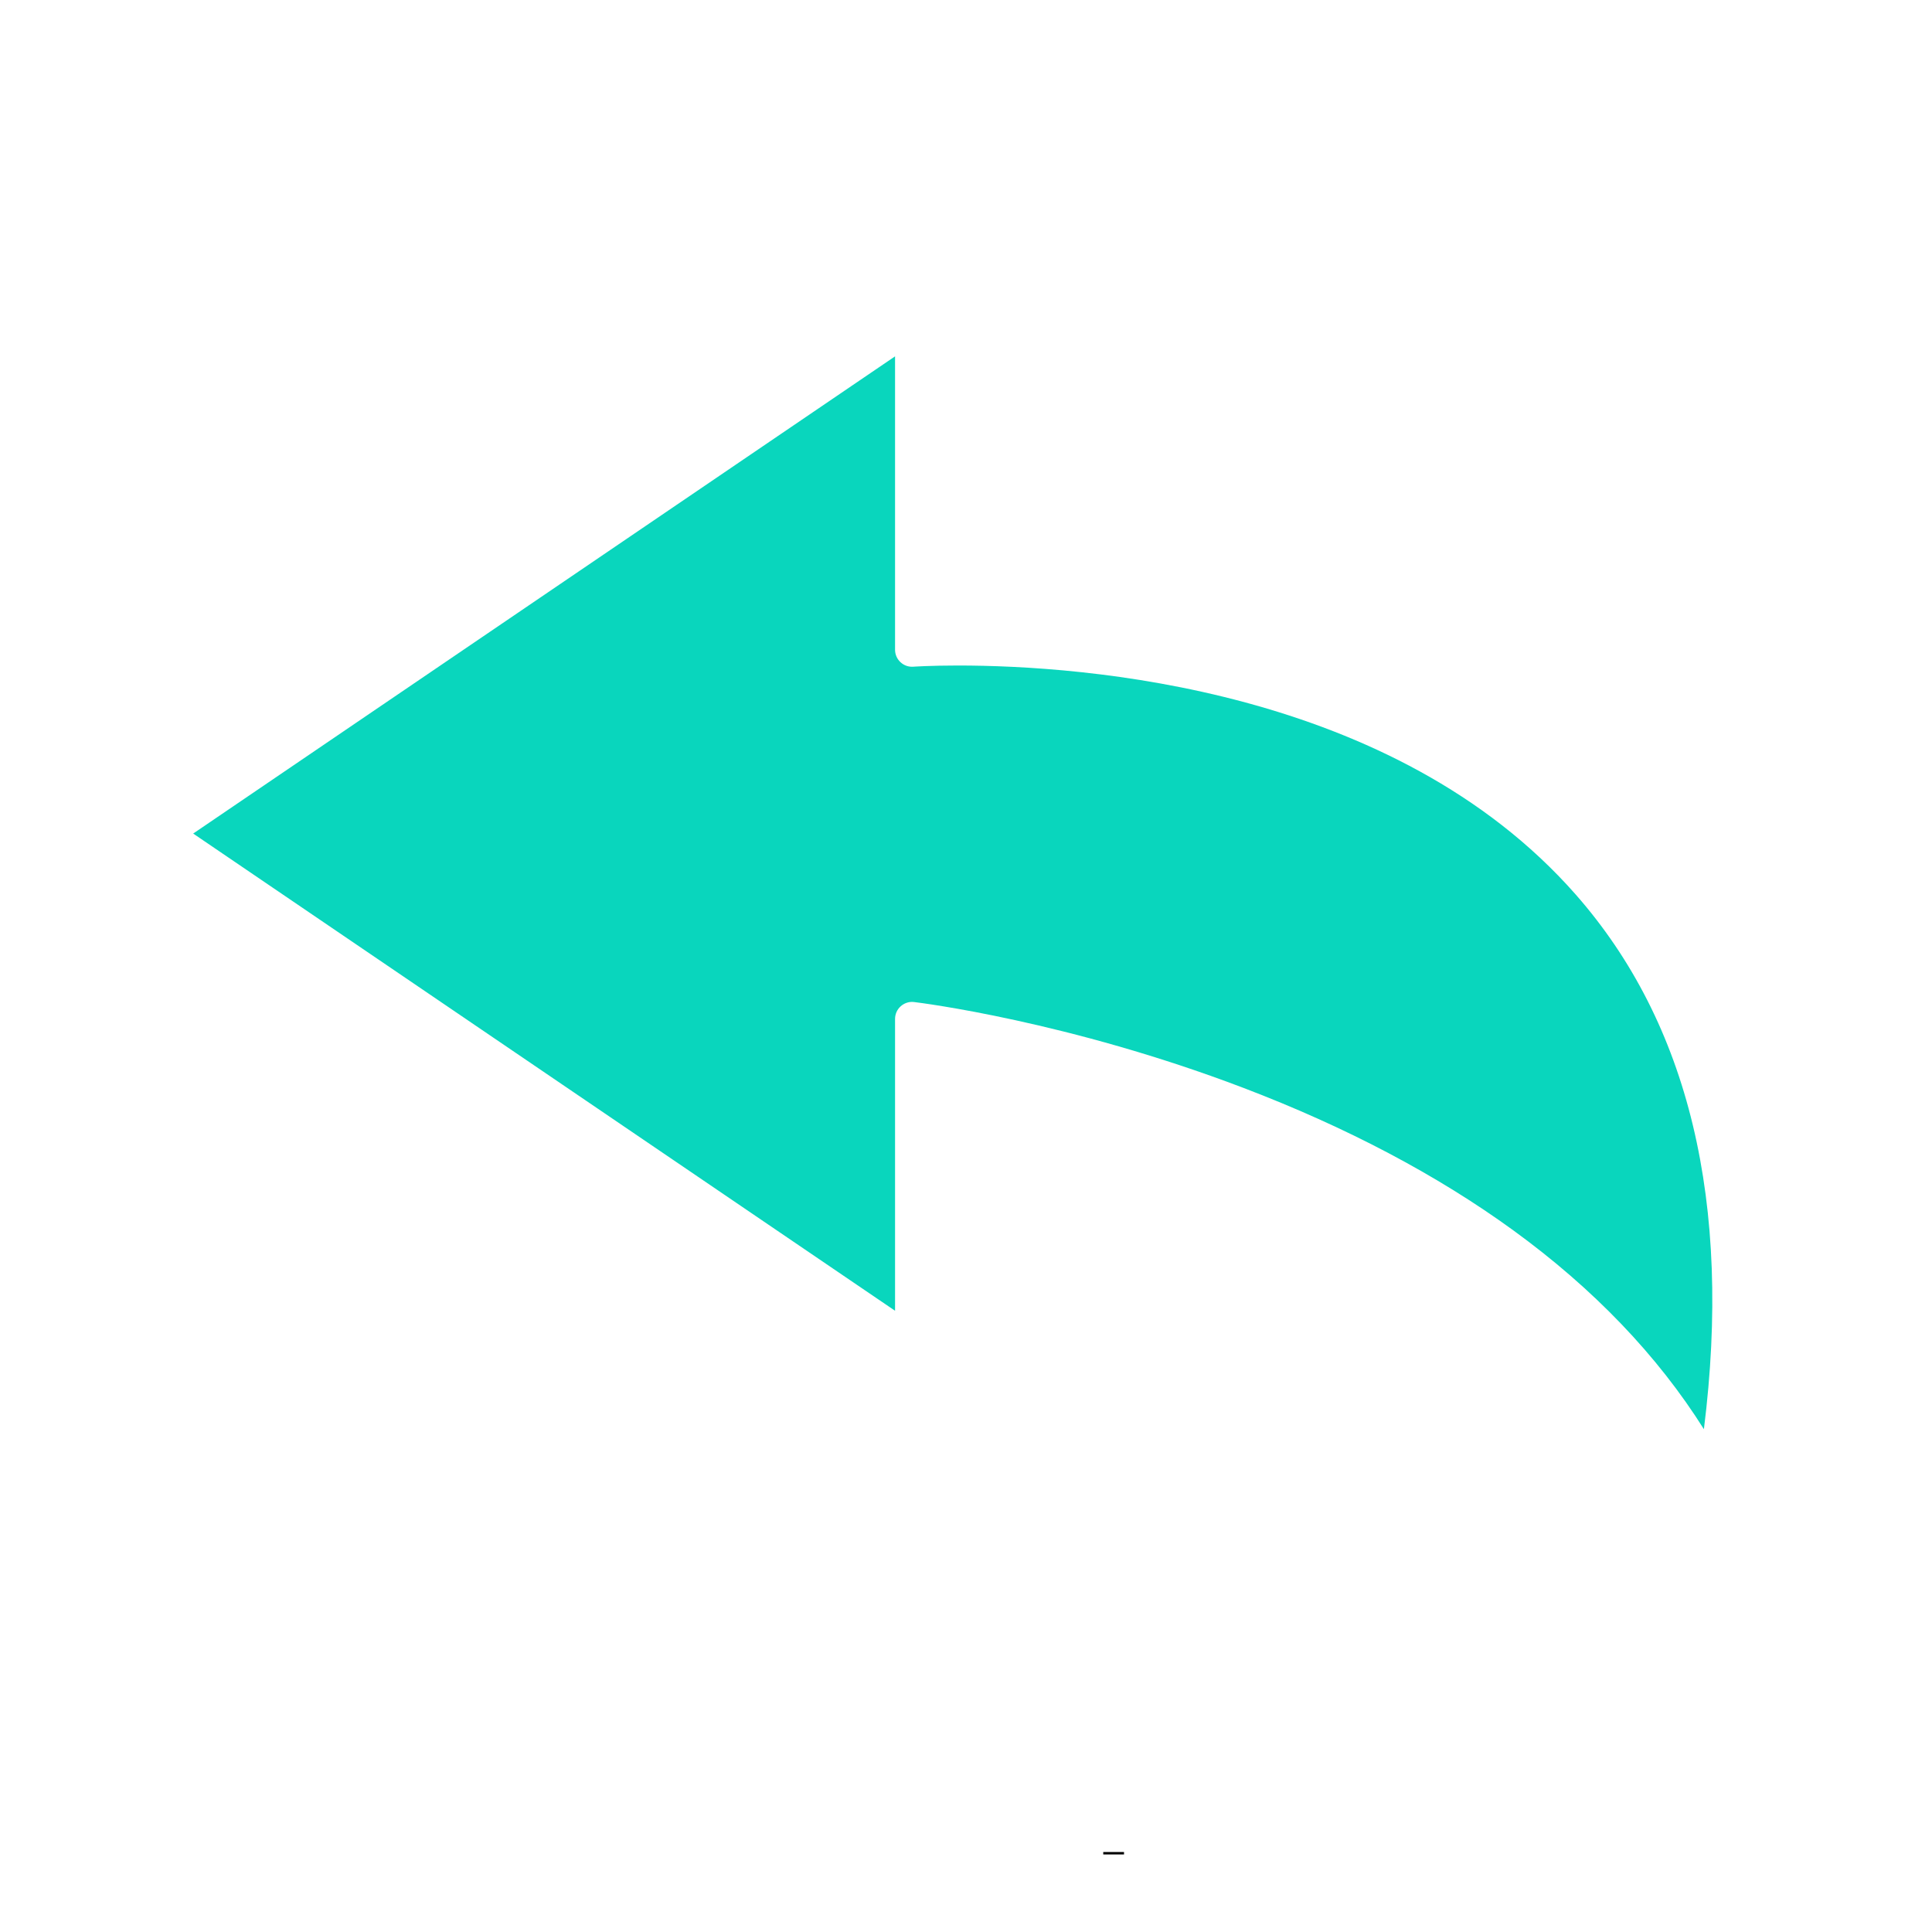 <svg xmlns="http://www.w3.org/2000/svg" xmlns:xlink="http://www.w3.org/1999/xlink" width="500" zoomAndPan="magnify" viewBox="0 0 375 375" height="500" preserveAspectRatio="xMidYMid meet" version="1.0"><defs><g/><clipPath id="e13b549d29"><path d="M 37.5 69.074 L 333 69.074 L 333 277.574 L 37.5 277.574 Z M 37.5 69.074 " clip-rule="nonzero"/></clipPath></defs><g clip-path="url(#e13b549d29)"><path fill="#09d6bd" d="M 185.926 129.176 C 180.52 129.176 177.305 129.406 177.273 129.406 C 176.352 129.477 175.453 129.156 174.785 128.531 C 174.109 127.906 173.73 127.027 173.73 126.109 L 173.73 69.168 L 37.496 161.793 L 173.73 254.418 L 173.73 197.777 C 173.73 196.828 174.133 195.93 174.84 195.305 C 175.449 194.766 176.23 194.469 177.035 194.469 C 177.164 194.469 177.297 194.48 177.43 194.496 C 178.633 194.641 207.332 198.199 241.32 211.148 C 261.336 218.77 278.969 228.078 293.734 238.812 C 309.312 250.141 321.719 263.09 330.727 277.406 C 336.219 233.535 327.836 198.605 305.809 173.586 C 270.52 133.504 210.215 129.176 185.926 129.176 Z M 185.926 129.176 " fill-opacity="1" fill-rule="nonzero"/></g><g fill="#000000" fill-opacity="1"><g transform="translate(213.342, 364.398)"><g><path d="M 0.797 -4.453 L 0.797 -4.922 L 4.828 -4.922 L 4.828 -4.453 Z M 0.797 -4.453 "/></g></g></g></svg>